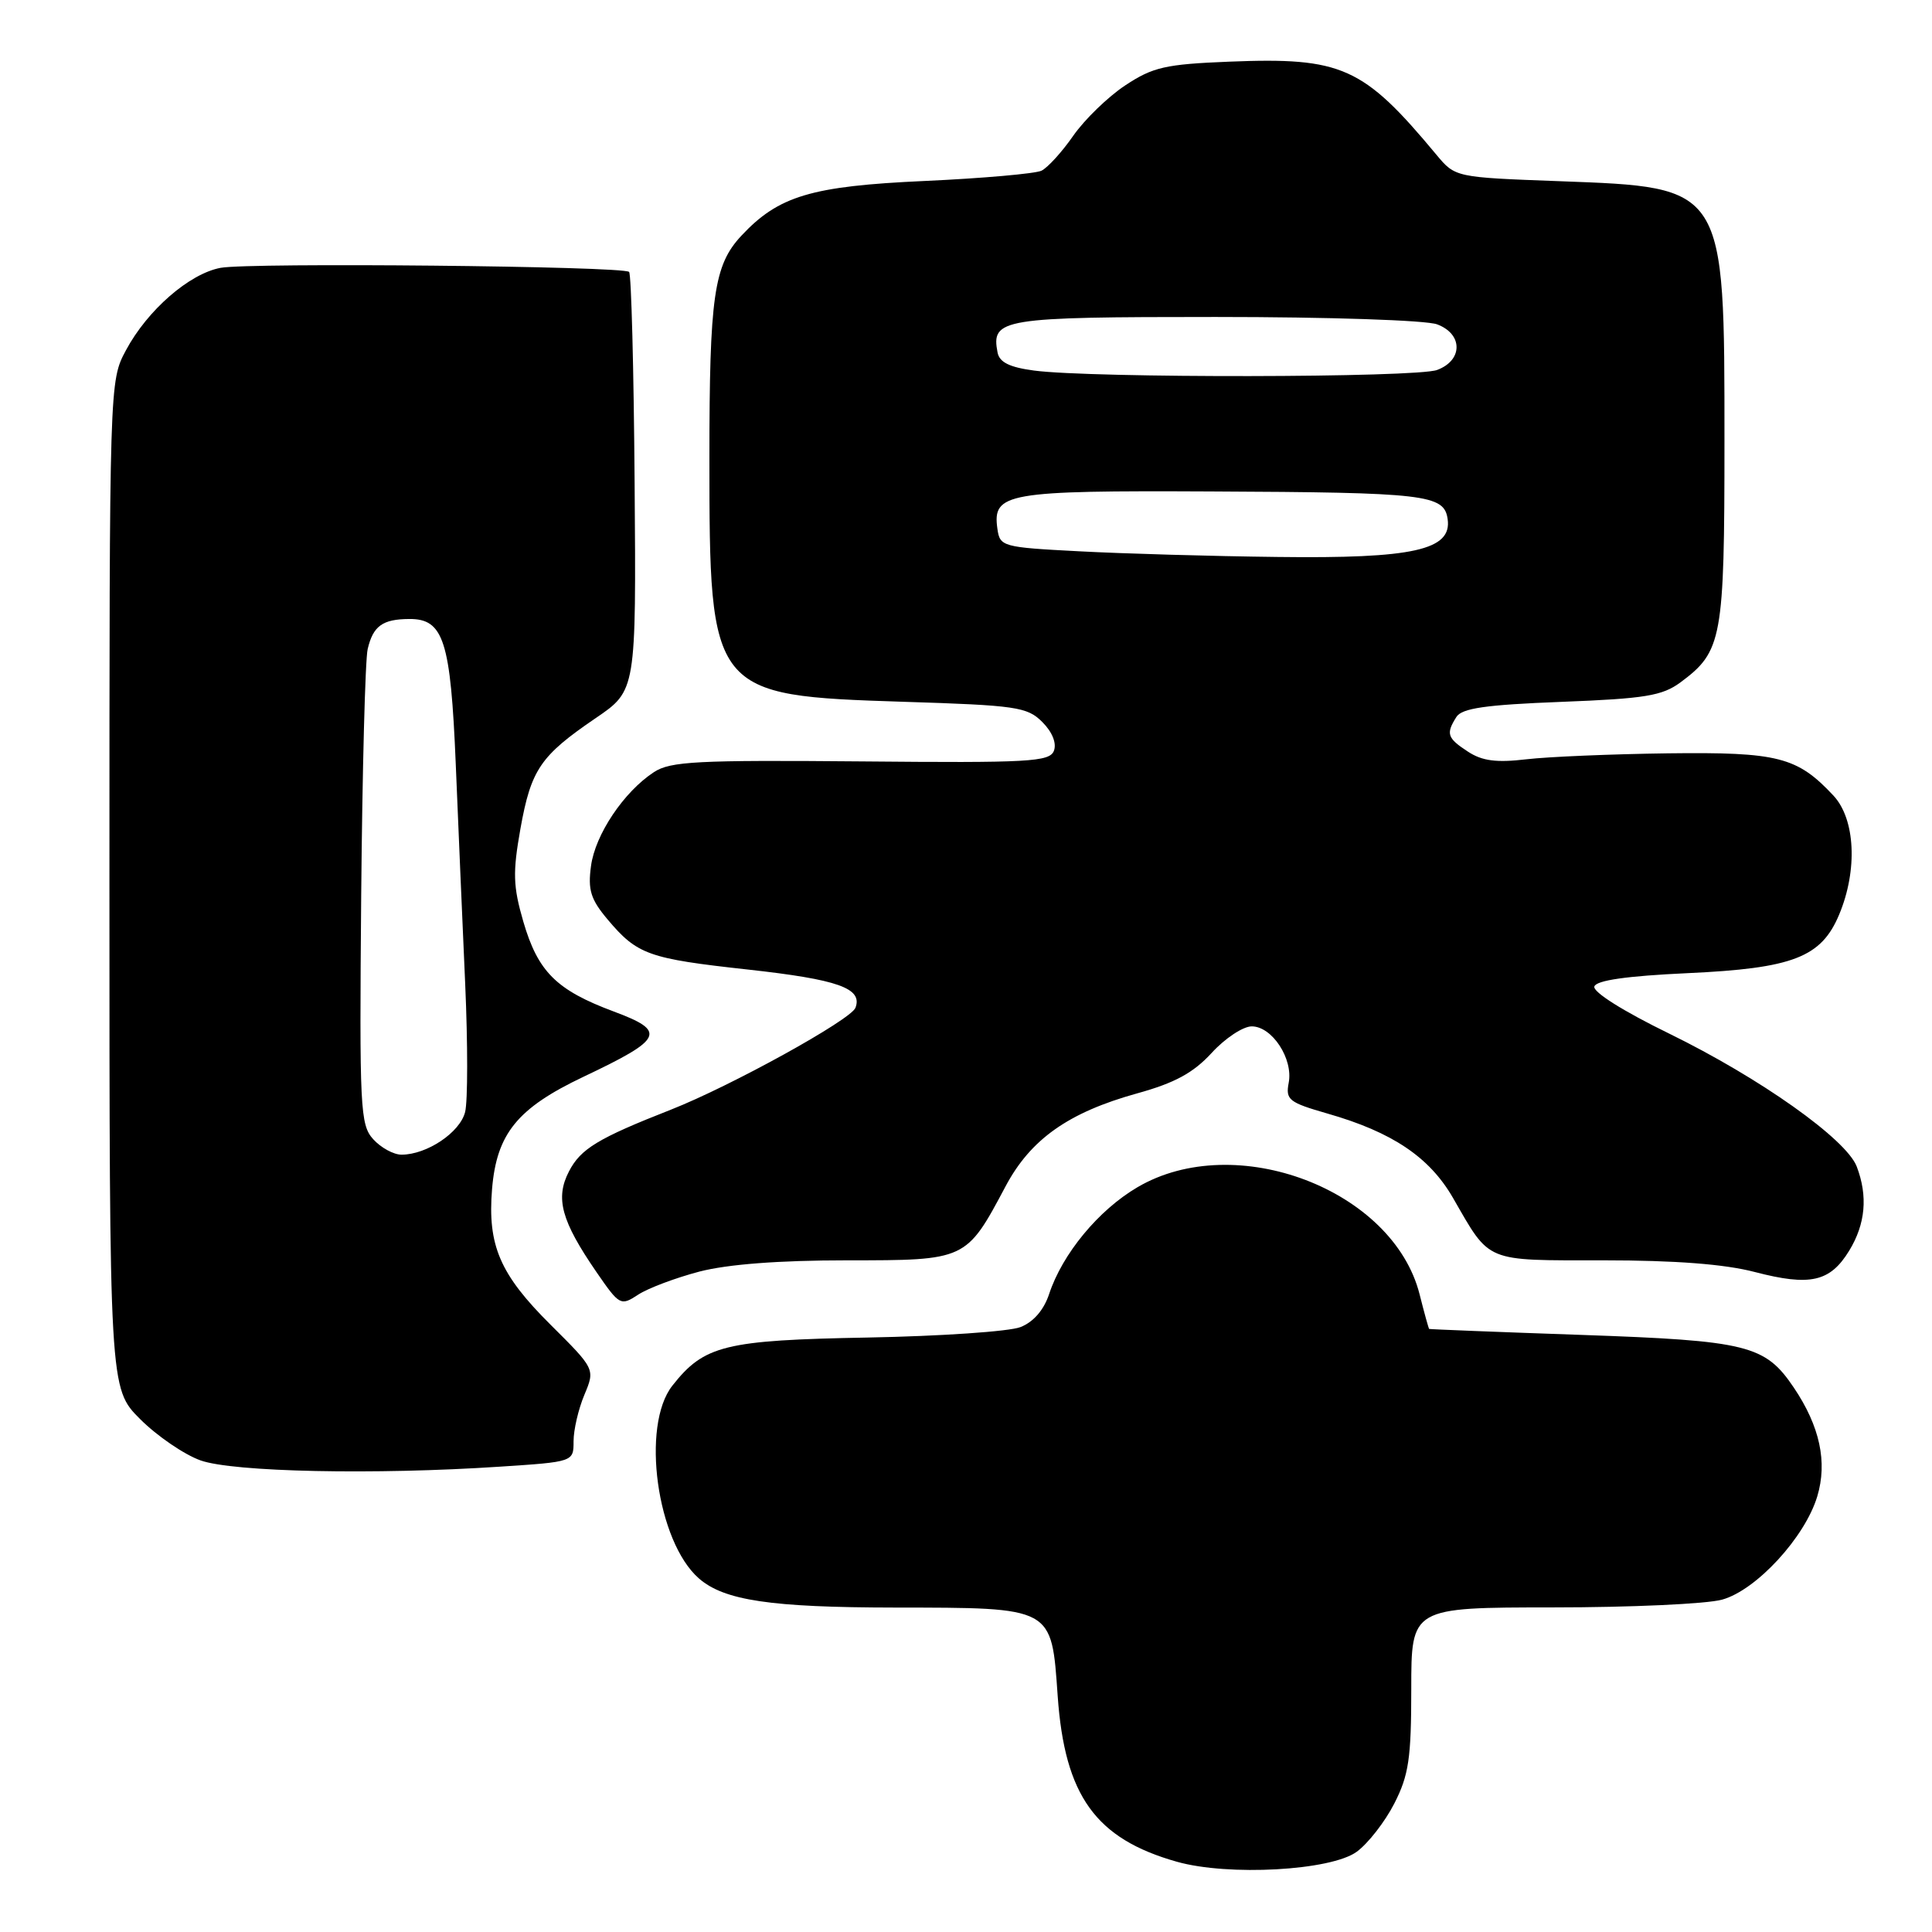 <?xml version="1.0" encoding="UTF-8" standalone="no"?>
<!DOCTYPE svg PUBLIC "-//W3C//DTD SVG 1.1//EN" "http://www.w3.org/Graphics/SVG/1.1/DTD/svg11.dtd" >
<svg xmlns="http://www.w3.org/2000/svg" xmlns:xlink="http://www.w3.org/1999/xlink" version="1.1" viewBox="0 0 256 256">
 <g >
 <path fill="currentColor"
d=" M 179.77 245.37 C 181.27 244.28 183.51 241.40 184.75 238.98 C 186.67 235.22 187.00 233.00 187.00 223.79 C 187.00 213.00 187.00 213.00 205.75 212.99 C 216.06 212.99 226.16 212.53 228.19 211.96 C 232.72 210.71 239.18 203.69 240.80 198.27 C 242.16 193.73 241.14 188.99 237.70 183.88 C 233.89 178.22 231.59 177.65 209.50 176.88 C 198.50 176.50 189.44 176.14 189.37 176.09 C 189.30 176.04 188.73 173.99 188.11 171.53 C 184.61 157.62 163.70 149.68 150.71 157.32 C 145.55 160.35 140.77 166.14 139.01 171.48 C 138.31 173.59 136.93 175.18 135.21 175.85 C 133.72 176.43 124.62 177.05 115.00 177.23 C 96.01 177.58 93.31 178.25 89.09 183.61 C 84.91 188.92 87.03 204.28 92.61 209.15 C 95.95 212.07 102.14 212.99 118.50 213.01 C 139.67 213.04 139.31 212.84 140.15 224.74 C 141.08 237.96 145.18 243.65 155.94 246.69 C 162.77 248.62 176.34 247.87 179.77 245.37 Z  M 66.25 194.34 C 76.00 193.70 76.00 193.70 76.00 190.97 C 76.00 189.47 76.64 186.71 77.43 184.83 C 78.86 181.41 78.86 181.41 72.95 175.53 C 66.24 168.86 64.59 165.02 65.20 157.55 C 65.81 150.21 68.56 146.84 77.29 142.69 C 87.94 137.64 88.39 136.66 81.30 134.02 C 73.72 131.19 71.28 128.76 69.34 122.11 C 67.98 117.43 67.93 115.61 68.96 109.81 C 70.37 101.95 71.60 100.15 78.94 95.15 C 84.30 91.50 84.30 91.50 84.09 64.03 C 83.98 48.92 83.65 36.32 83.36 36.03 C 82.60 35.26 33.10 34.77 29.23 35.49 C 25.09 36.26 19.53 41.10 16.69 46.41 C 14.50 50.50 14.50 50.50 14.50 117.23 C 14.50 183.97 14.50 183.97 18.57 188.04 C 20.81 190.28 24.41 192.74 26.57 193.51 C 30.89 195.05 49.64 195.44 66.25 194.34 Z  M 92.68 168.49 C 96.44 167.52 103.21 167.00 112.26 167.00 C 128.05 167.00 128.02 167.01 133.24 157.20 C 136.56 150.95 141.57 147.41 150.67 144.88 C 155.67 143.50 158.12 142.16 160.55 139.52 C 162.32 137.58 164.71 136.00 165.86 136.00 C 168.56 136.00 171.37 140.29 170.76 143.47 C 170.33 145.73 170.78 146.08 175.89 147.55 C 184.49 150.01 189.42 153.33 192.53 158.73 C 197.51 167.37 196.61 167.00 212.44 167.00 C 221.98 167.00 228.51 167.50 232.53 168.55 C 239.86 170.46 242.50 169.86 245.03 165.72 C 247.19 162.18 247.52 158.50 246.03 154.58 C 244.65 150.95 233.22 142.85 221.18 136.96 C 215.09 133.99 211.02 131.43 211.26 130.71 C 211.53 129.90 215.56 129.32 223.58 128.95 C 237.57 128.31 241.33 126.86 243.70 121.18 C 246.17 115.28 245.84 108.53 242.94 105.42 C 238.14 100.29 235.63 99.64 221.00 99.82 C 213.57 99.92 205.14 100.27 202.25 100.61 C 198.27 101.08 196.39 100.83 194.50 99.59 C 191.76 97.80 191.57 97.23 192.98 95.00 C 193.71 93.84 196.85 93.39 206.89 93.00 C 218.00 92.57 220.26 92.20 222.68 90.41 C 228.20 86.32 228.50 84.68 228.50 58.50 C 228.50 24.55 228.67 24.83 206.66 24.01 C 192.83 23.50 192.83 23.50 190.33 20.50 C 180.62 8.83 177.83 7.57 162.88 8.17 C 154.41 8.51 152.76 8.89 149.09 11.32 C 146.80 12.84 143.71 15.84 142.21 17.99 C 140.72 20.14 138.82 22.22 138.00 22.62 C 137.18 23.01 130.20 23.63 122.50 23.98 C 107.49 24.66 103.16 25.96 98.23 31.24 C 94.59 35.14 94.00 39.27 94.00 60.72 C 94.00 91.95 94.18 92.17 119.72 92.99 C 134.66 93.46 136.12 93.67 138.11 95.67 C 139.43 96.99 140.03 98.47 139.65 99.48 C 139.08 100.95 136.42 101.10 114.09 100.89 C 92.38 100.70 88.83 100.88 86.65 102.31 C 82.66 104.92 78.86 110.59 78.31 114.76 C 77.88 117.91 78.27 119.17 80.50 121.82 C 84.44 126.50 85.90 127.02 99.10 128.47 C 111.07 129.79 114.34 130.95 113.35 133.54 C 112.73 135.14 96.85 143.91 88.89 147.04 C 79.23 150.83 76.94 152.22 75.39 155.22 C 73.55 158.77 74.37 161.77 79.03 168.55 C 82.09 172.99 82.24 173.07 84.56 171.55 C 85.87 170.69 89.53 169.32 92.68 168.49 Z  M 49.45 150.95 C 47.72 149.03 47.62 146.93 47.86 118.70 C 48.01 102.09 48.39 87.38 48.72 86.00 C 49.44 82.94 50.69 82.04 54.23 82.02 C 58.78 81.99 59.71 84.87 60.39 101.25 C 60.72 109.36 61.29 122.46 61.64 130.37 C 61.99 138.27 61.99 145.91 61.63 147.35 C 60.95 150.06 56.56 153.00 53.20 153.00 C 52.16 153.00 50.47 152.08 49.45 150.95 Z  M 143.00 73.05 C 132.80 72.52 132.49 72.43 132.16 70.06 C 131.49 65.31 133.33 64.99 160.44 65.12 C 188.96 65.25 191.36 65.53 191.82 68.78 C 192.41 72.88 187.27 74.03 169.28 73.80 C 160.60 73.70 148.78 73.36 143.00 73.05 Z  M 137.01 49.10 C 133.77 48.67 132.42 48.00 132.18 46.70 C 131.32 42.22 132.66 42.00 161.06 42.00 C 176.06 42.00 189.00 42.43 190.43 42.98 C 192.04 43.58 193.00 44.72 193.00 46.00 C 193.00 47.28 192.04 48.42 190.43 49.02 C 187.71 50.06 144.67 50.12 137.01 49.10 Z "/>
</g>
</svg>